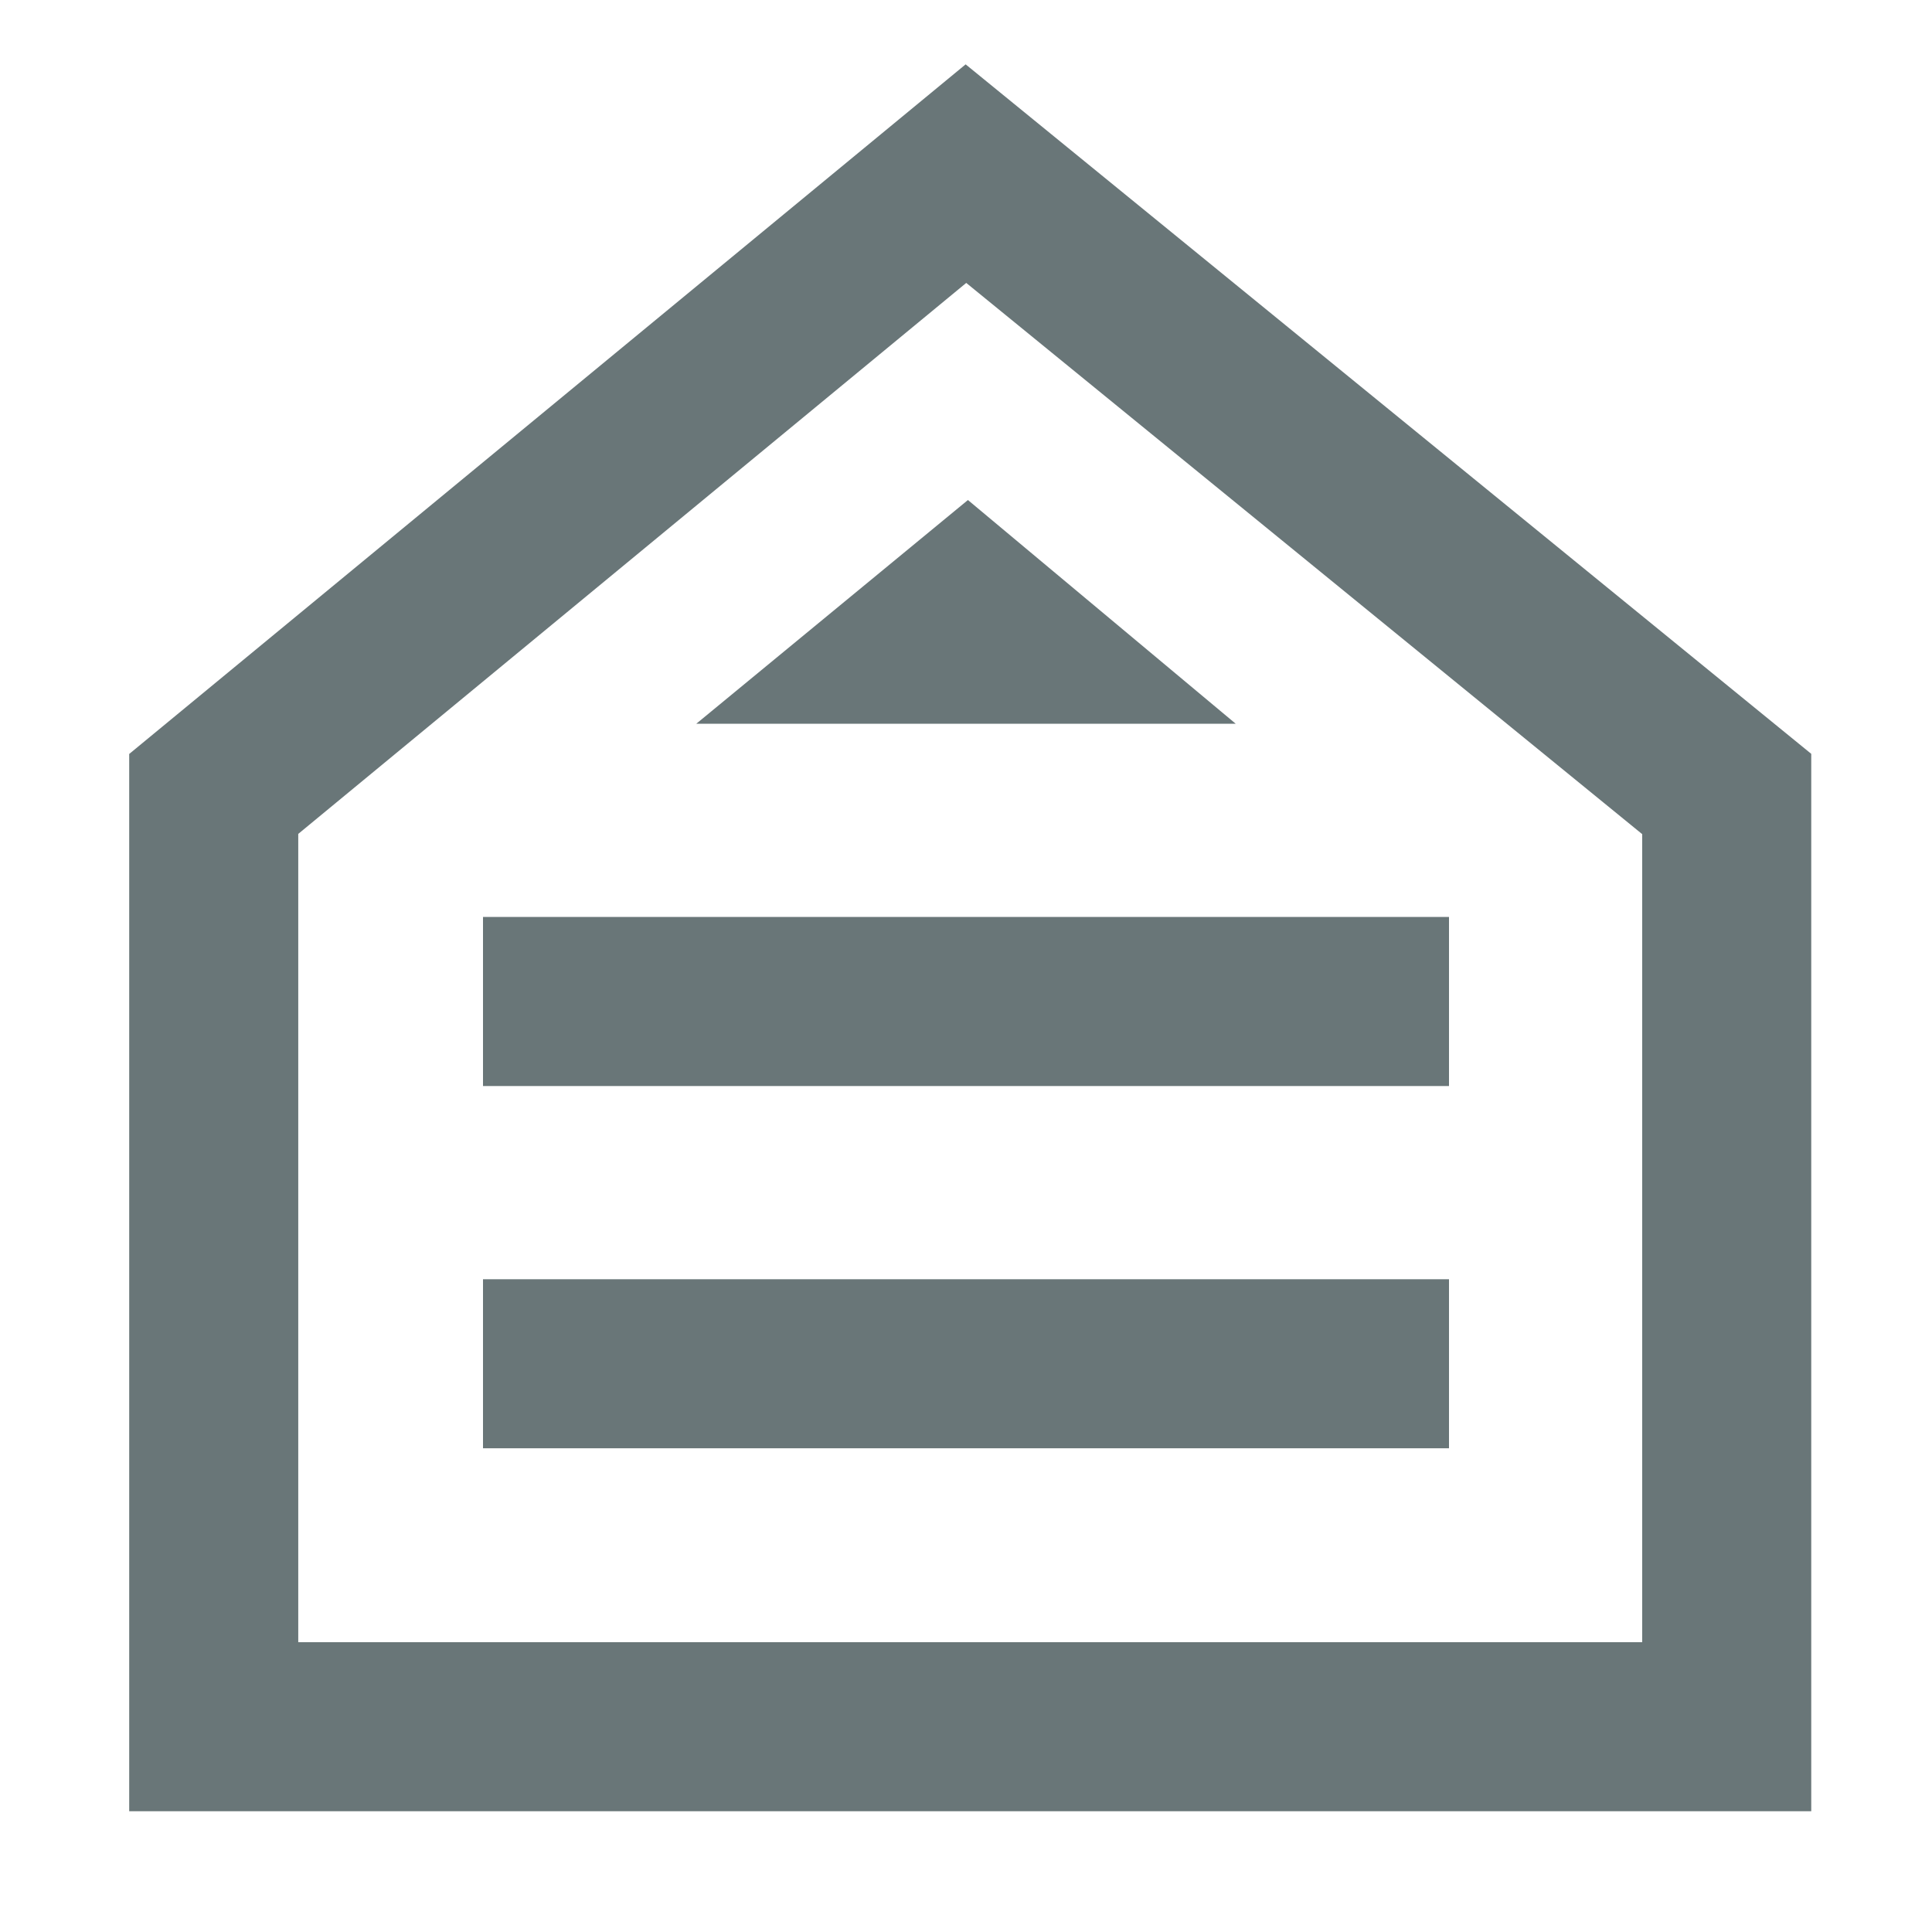 <svg width="16" height="16" fill="none" xmlns="http://www.w3.org/2000/svg"><path d="M12 10.594H4v1.4h8v-1.4zm-8-3h8v1.4H4v-1.4zm6.234-1.6H5.766l2.25-1.853 2.218 1.853z" fill="#697678"/><path fill-rule="evenodd" clip-rule="evenodd" d="M15 6.243L7.997.533 1.07 6.244V15H15V6.243zm-12.53.663l5.532-4.563L13.6 6.908V13.6H2.47V6.906z" fill="#697678"/></svg>
